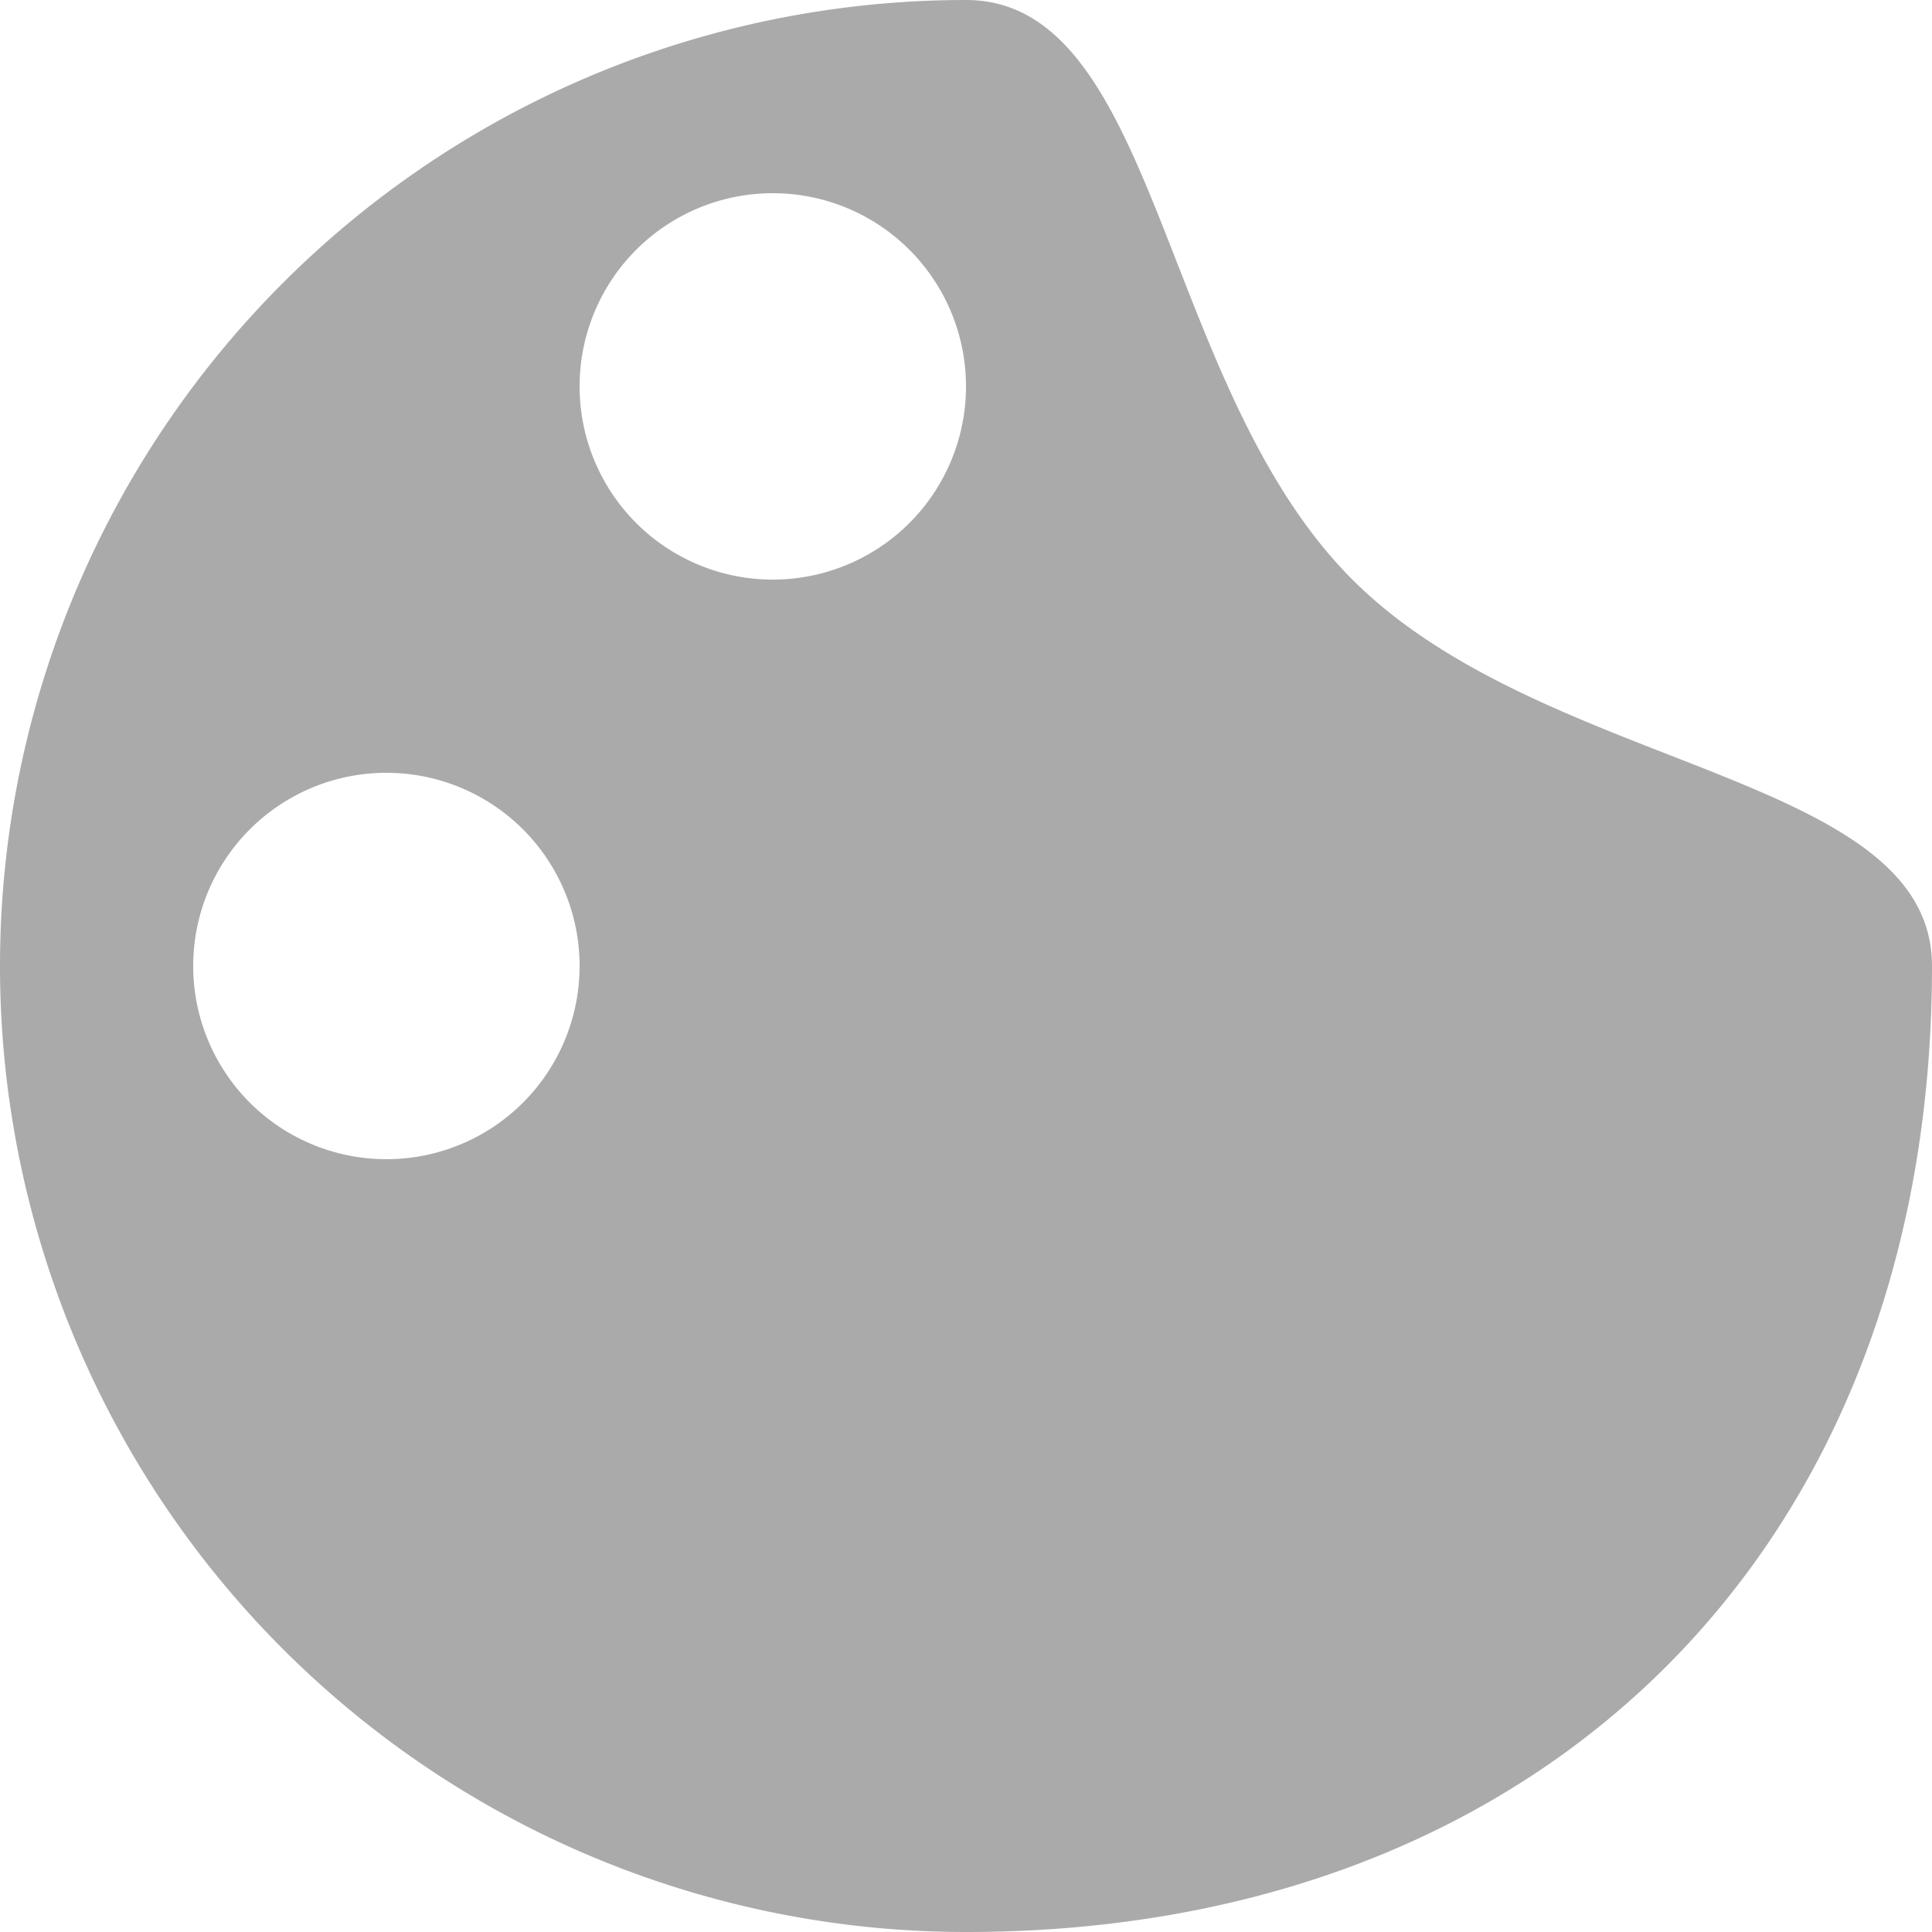 <svg xmlns="http://www.w3.org/2000/svg" viewBox="-2 0 10 10">
	<path d="M 3 0 A 1 1 0 0 0 3 10 C 6 10 8 8 8 5 C 8 4 6 4 5 3 C 4 2 4 0 3 0 Z Z M 3 2 A 1 1 0 0 1 1 2 A 1 1 0 0 1 3 2 Z M 0 4 A 1 1 0 0 1 0 6 A 1 1 0 0 1 0 4 Z" fill="#aaa"/>
</svg>